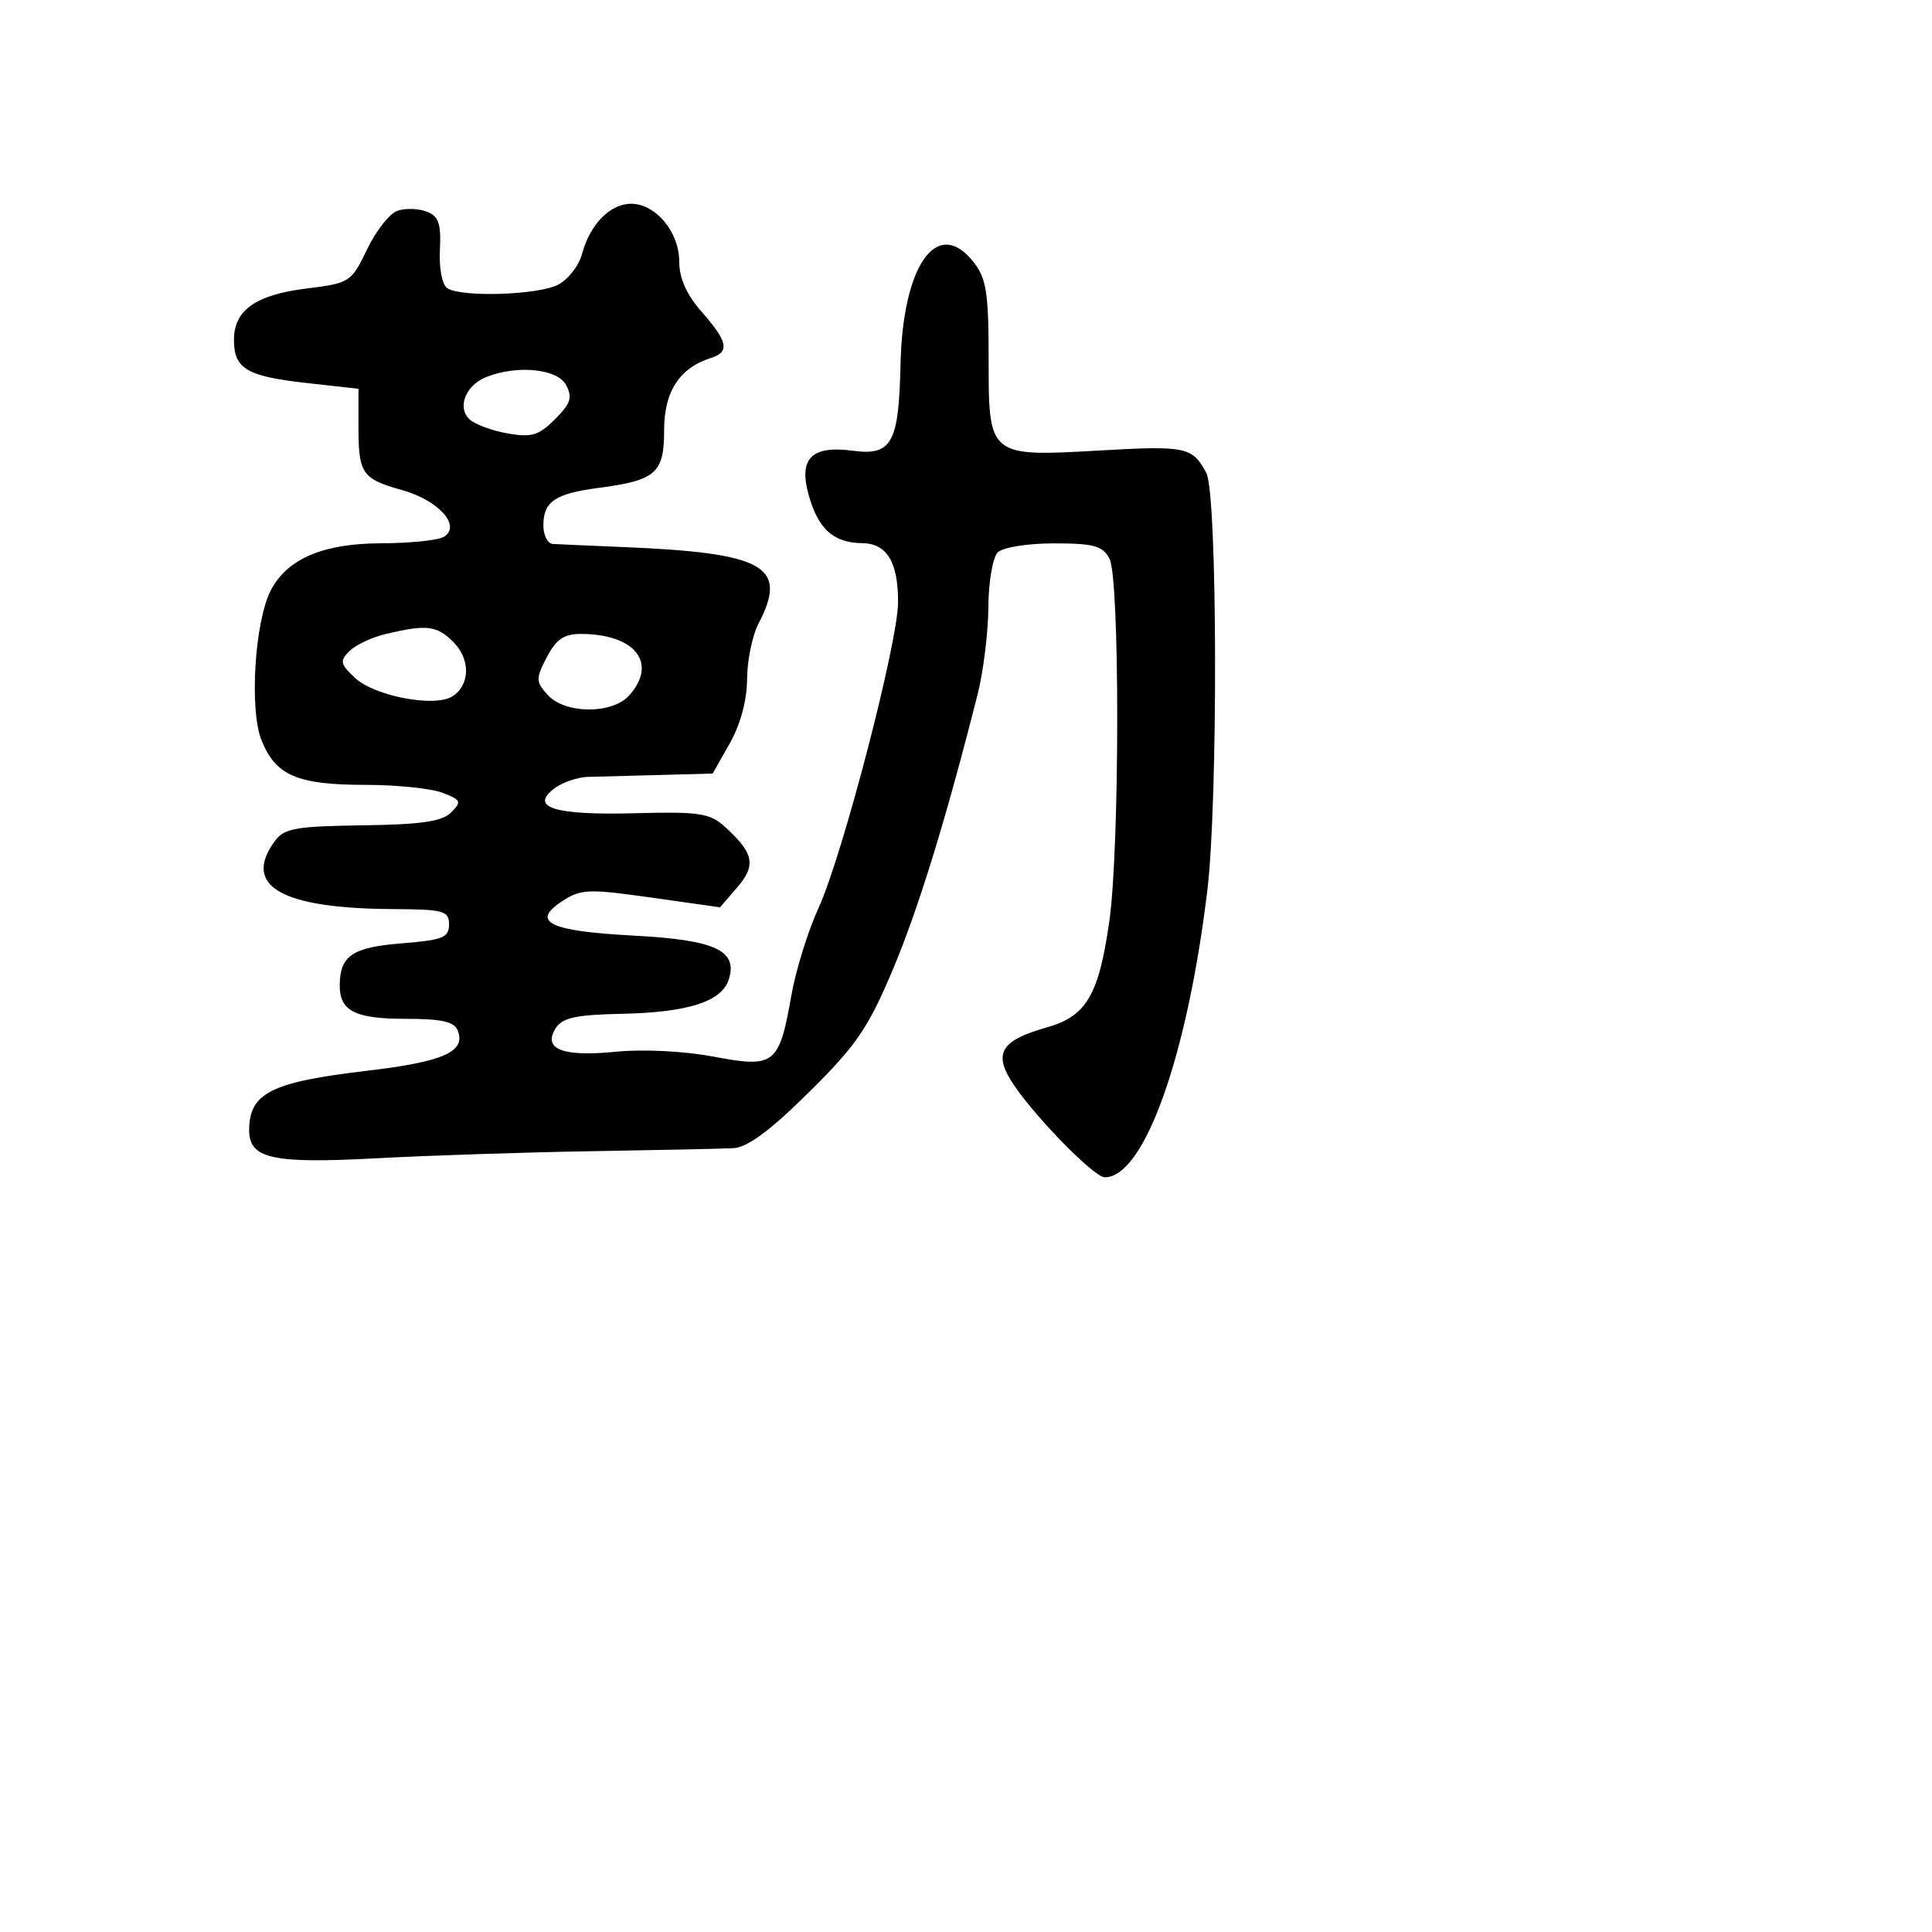 <svg xmlns="http://www.w3.org/2000/svg" width="256" height="256" viewBox="0 0 256 256" version="1.1">
	<path d="M 52.633 27.941 C 51.606 28.308, 49.806 30.609, 48.633 33.054 C 46.550 37.395, 46.360 37.517, 40.597 38.233 C 33.873 39.068, 31 41.103, 31 45.033 C 31 48.859, 32.685 49.863, 40.586 50.744 L 47.500 51.516 47.500 56.508 C 47.500 62.778, 47.960 63.449, 53.281 64.939 C 58.108 66.290, 61.141 69.661, 58.842 71.119 C 58.104 71.587, 54.350 71.978, 50.500 71.988 C 42.862 72.009, 38.140 74.001, 35.927 78.136 C 33.766 82.174, 33.008 93.980, 34.647 98.075 C 36.528 102.776, 39.385 104, 48.482 104 C 52.545 104, 57.102 104.468, 58.608 105.041 C 61.097 105.987, 61.203 106.225, 59.776 107.653 C 58.576 108.853, 55.806 109.256, 48.022 109.361 C 39.190 109.482, 37.650 109.758, 36.419 111.441 C 32.071 117.390, 37.226 120.373, 52 120.457 C 58.819 120.496, 59.500 120.682, 59.500 122.500 C 59.500 124.235, 58.666 124.566, 53.213 125.001 C 46.693 125.520, 45.045 126.635, 45.015 130.550 C 44.990 133.954, 47.039 135, 53.731 135 C 58.575 135, 60.205 135.371, 60.668 136.578 C 61.738 139.366, 58.723 140.696, 48.647 141.881 C 35.934 143.376, 33.049 144.822, 33.015 149.715 C 32.989 153.535, 36.047 154.220, 49.833 153.480 C 56.800 153.106, 69.700 152.682, 78.500 152.538 C 87.300 152.394, 95.700 152.214, 97.168 152.138 C 99.038 152.041, 102.028 149.832, 107.168 144.750 C 113.474 138.515, 115.033 136.236, 118.305 128.473 C 121.696 120.424, 125.356 108.544, 129.538 92 C 130.303 88.975, 130.945 83.778, 130.964 80.450 C 130.984 77.123, 131.540 73.860, 132.200 73.200 C 132.878 72.522, 136.126 72, 139.665 72 C 144.930 72, 146.102 72.323, 147.012 74.023 C 148.390 76.597, 148.377 112.290, 146.995 122.037 C 145.605 131.839, 143.959 134.648, 138.744 136.126 C 132.809 137.807, 131.685 139.433, 133.919 143.107 C 136.446 147.263, 144.900 156, 146.394 156 C 151.604 156, 157.309 140.048, 159.974 118.026 C 161.411 106.154, 161.320 65.477, 159.850 62.684 C 158.035 59.236, 157.128 59.040, 145.950 59.679 C 130.964 60.537, 131 60.566, 131 47.600 C 131 38.779, 130.707 36.898, 128.997 34.724 C 124.204 28.631, 119.603 35.095, 119.323 48.316 C 119.101 58.737, 118.167 60.420, 112.986 59.725 C 107.553 58.996, 105.811 60.733, 107.142 65.553 C 108.392 70.078, 110.427 71.924, 114.215 71.968 C 117.514 72.007, 119 74.437, 119 79.792 C 119 85.073, 111.653 113.332, 108.476 120.272 C 107.075 123.331, 105.452 128.545, 104.868 131.858 C 103.243 141.086, 102.668 141.541, 94.573 140.014 C 90.667 139.277, 85.236 139, 81.665 139.357 C 74.575 140.064, 71.888 139.037, 73.609 136.278 C 74.500 134.850, 76.240 134.467, 82.452 134.333 C 91.199 134.144, 95.639 132.712, 96.570 129.781 C 97.790 125.937, 94.772 124.544, 83.993 123.976 C 72.800 123.386, 70.277 122.175, 74.489 119.415 C 76.963 117.794, 77.961 117.753, 86.301 118.934 L 95.411 120.223 97.709 117.552 C 100.230 114.621, 99.885 113.011, 95.981 109.489 C 94.052 107.749, 92.569 107.532, 84.138 107.757 C 73.514 108.041, 70.132 107.005, 73.441 104.481 C 74.509 103.666, 76.534 102.973, 77.941 102.940 C 79.349 102.906, 83.634 102.794, 87.465 102.690 L 94.429 102.500 96.698 98.500 C 98.110 96.010, 98.976 92.801, 98.990 90 C 99.002 87.525, 99.685 84.211, 100.506 82.636 C 104.481 75.015, 101.370 73.261, 82.500 72.483 C 78.100 72.301, 73.938 72.119, 73.250 72.076 C 72.563 72.034, 72 70.930, 72 69.622 C 72 66.460, 73.555 65.400, 79.290 64.652 C 86.910 63.658, 88 62.701, 88 57.004 C 88 51.897, 90.026 48.761, 94.176 47.444 C 96.723 46.636, 96.464 45.293, 93 41.347 C 90.972 39.038, 90 36.869, 90 34.654 C 90 30.738, 86.882 27, 83.616 27 C 80.844 27, 78.162 29.743, 77.123 33.643 C 76.703 35.214, 75.267 37.056, 73.930 37.735 C 71.252 39.097, 61.202 39.416, 59.289 38.200 C 58.586 37.753, 58.167 35.617, 58.289 33.104 C 58.461 29.584, 58.127 28.638, 56.500 28.026 C 55.400 27.612, 53.660 27.574, 52.633 27.941 M 64.389 49.980 C 61.687 51.071, 60.546 53.999, 62.213 55.561 C 62.921 56.224, 65.188 57.065, 67.250 57.429 C 70.428 57.990, 71.388 57.703, 73.539 55.552 C 75.623 53.468, 75.885 52.654, 75.004 51.007 C 73.848 48.847, 68.478 48.327, 64.389 49.980 M 51.139 83.999 C 49.291 84.435, 47.113 85.459, 46.299 86.273 C 44.992 87.580, 45.080 87.997, 47.056 89.837 C 49.636 92.241, 57.577 93.754, 59.918 92.287 C 62.307 90.790, 62.374 87.374, 60.061 85.061 C 57.880 82.880, 56.546 82.721, 51.139 83.999 M 72.453 87.091 C 70.973 89.953, 70.983 90.323, 72.582 92.091 C 74.863 94.611, 81.095 94.657, 83.345 92.171 C 87.215 87.895, 84.172 84, 76.961 84 C 74.721 84, 73.684 84.711, 72.453 87.091" stroke="none" fill="black" fill-rule="evenodd"/>
</svg>